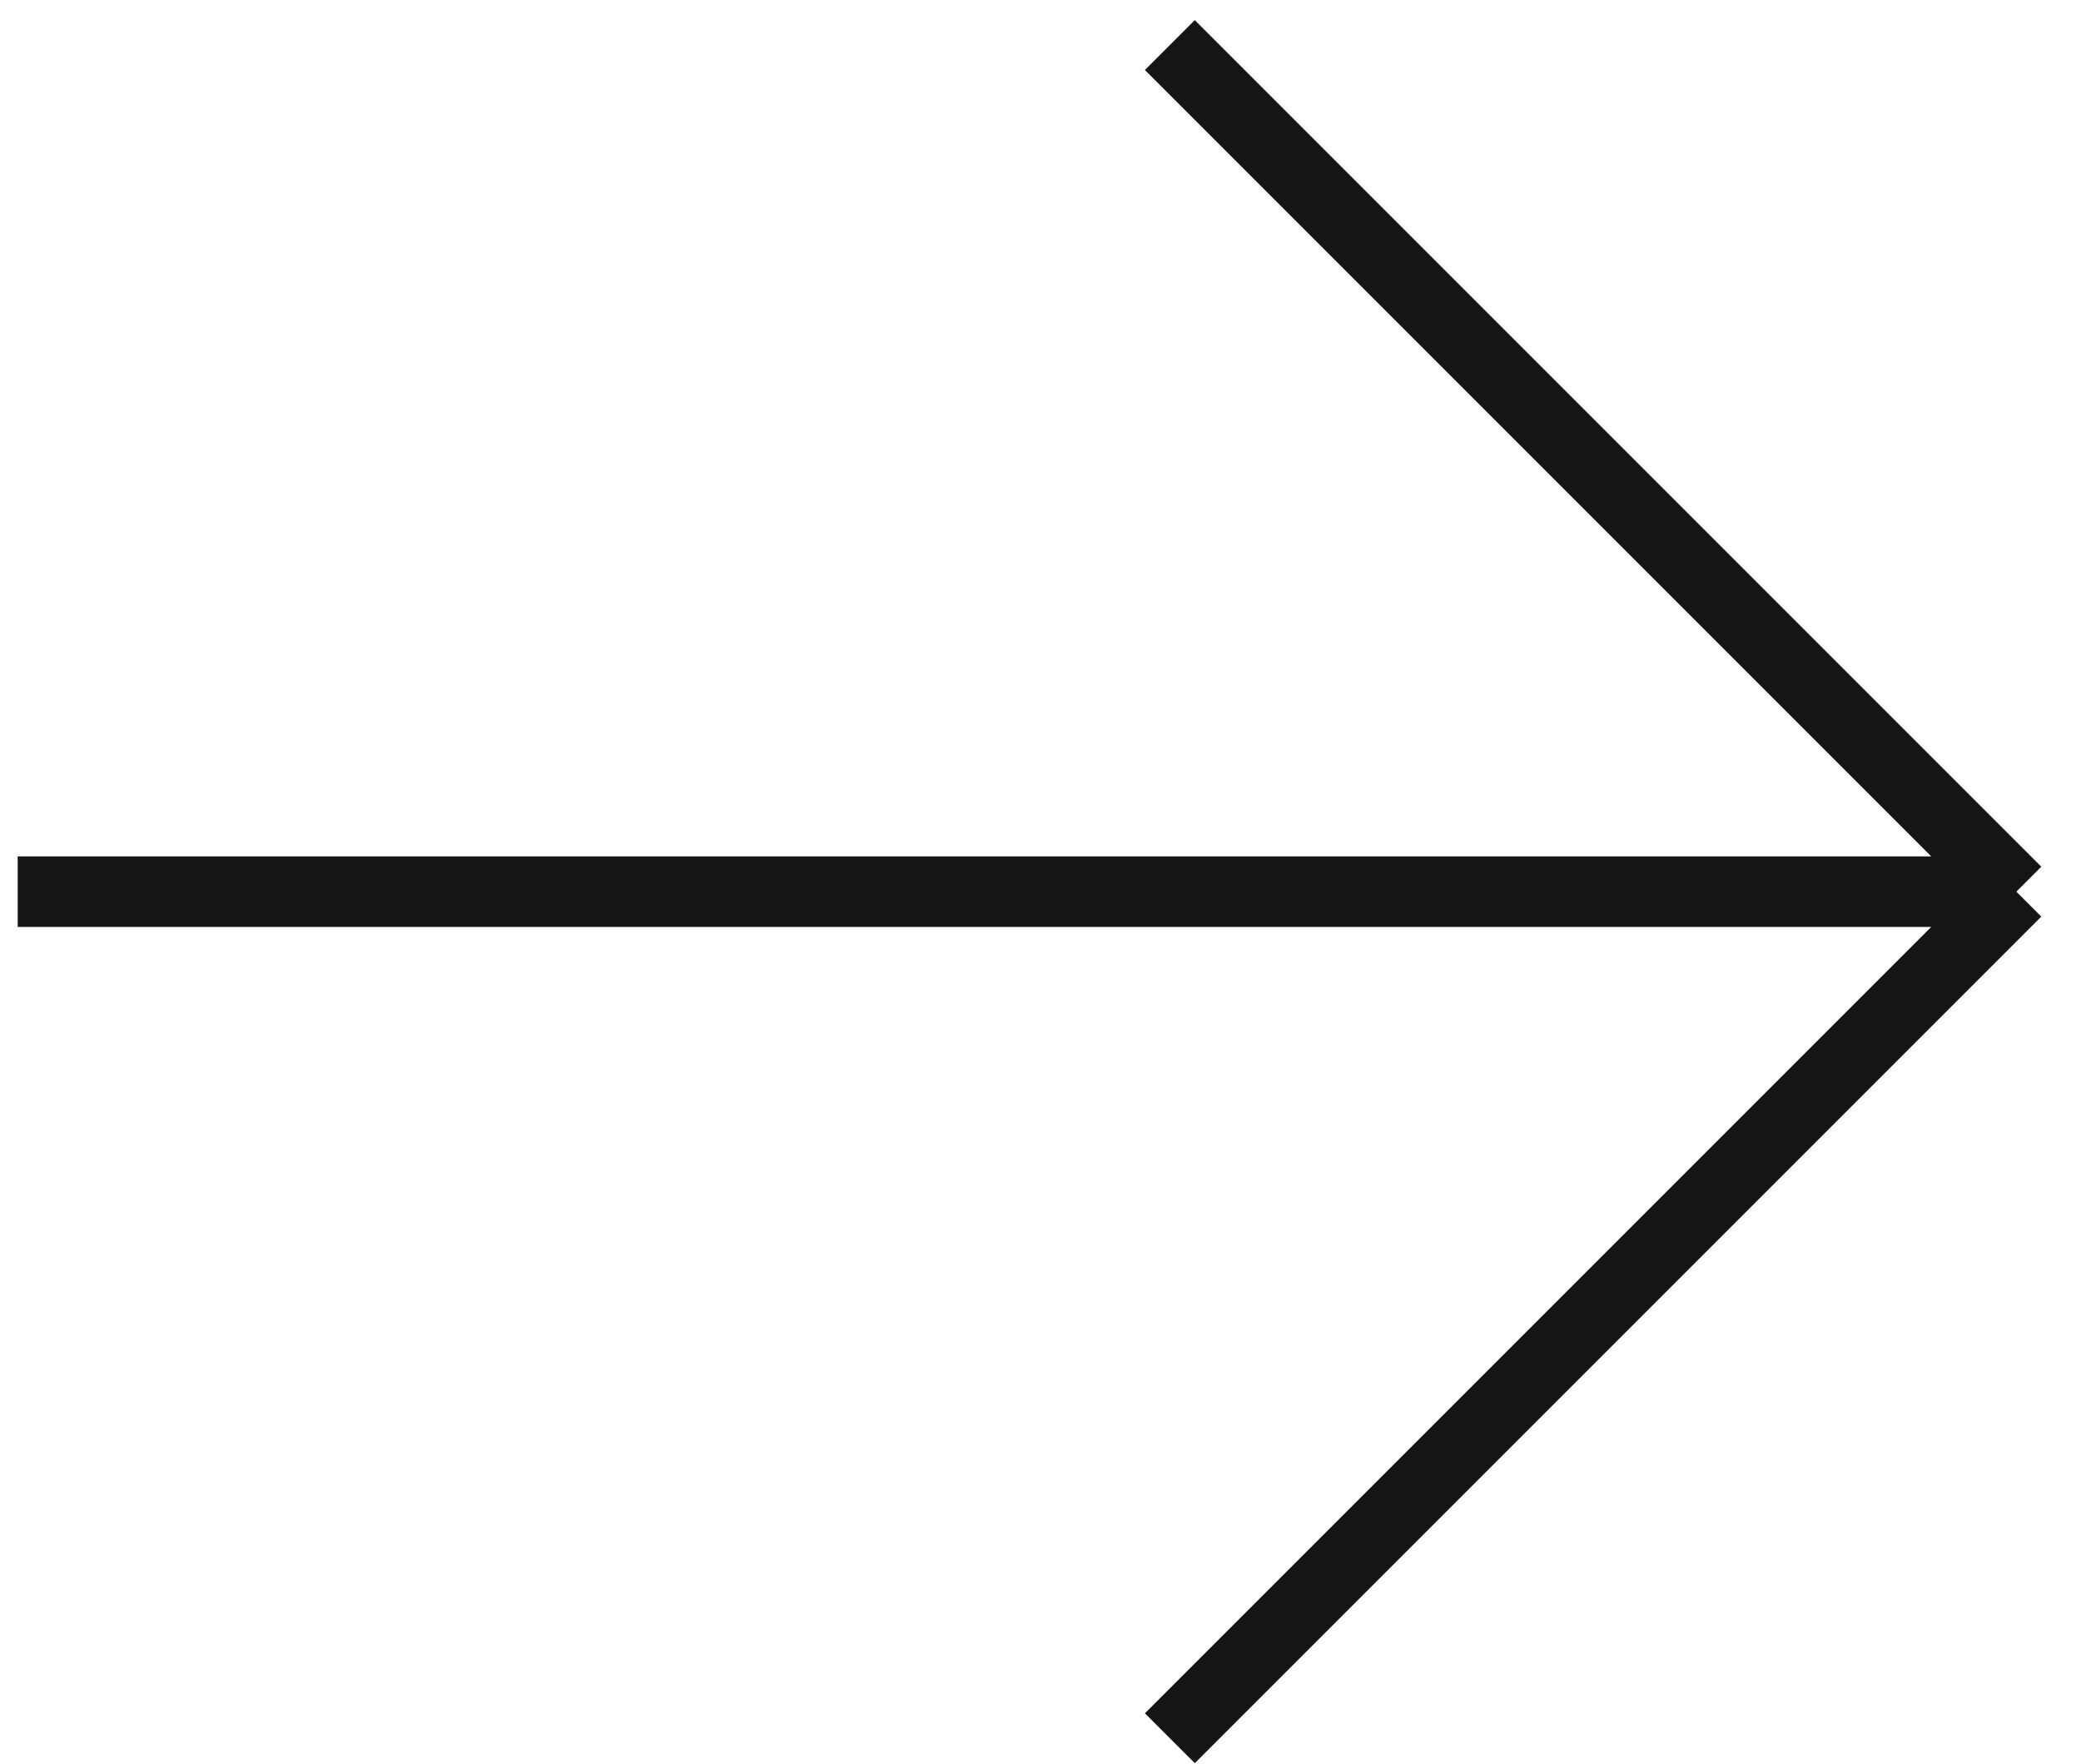 <svg width="59" height="50" viewBox="0 0 59 50" fill="none" xmlns="http://www.w3.org/2000/svg">
<path d="M33.167 1.278L57.167 25.278M57.167 25.278L33.167 49.278M57.167 25.278L0.501 25.278" stroke="#151515" stroke-width="2"/>
</svg>
